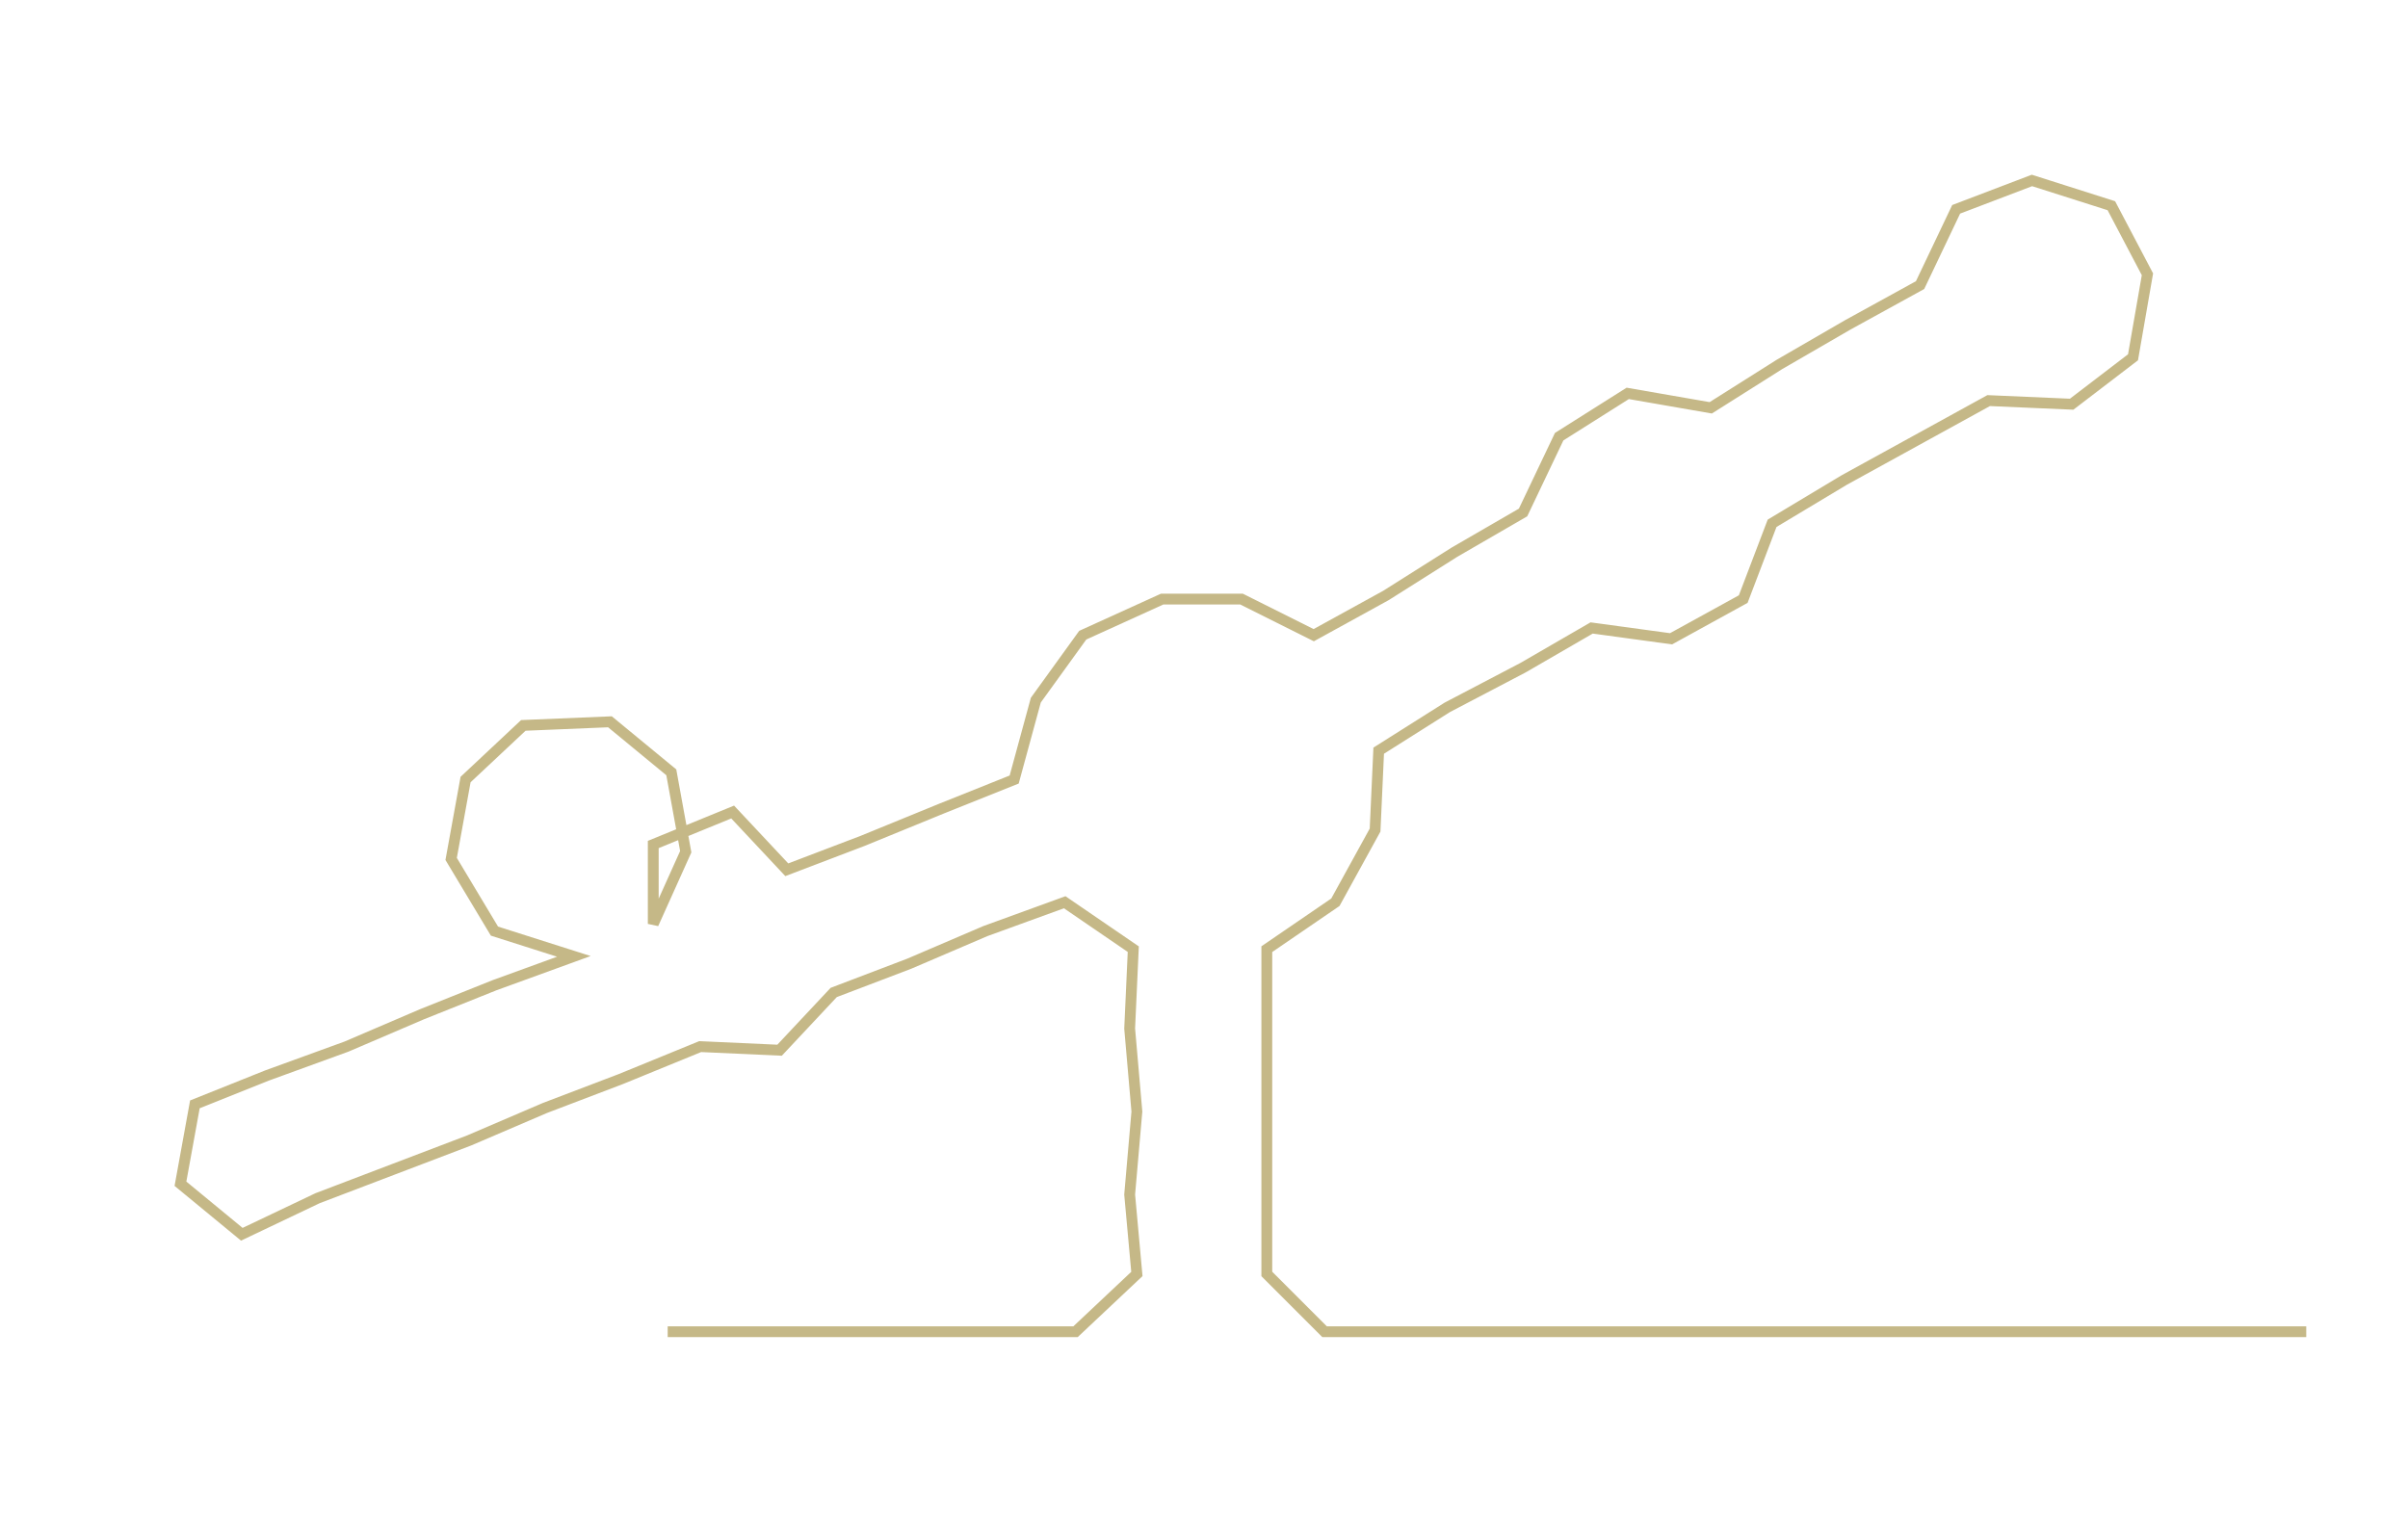<ns0:svg xmlns:ns0="http://www.w3.org/2000/svg" width="300px" height="188.826px" viewBox="0 0 667.192 419.944"><ns0:path style="stroke:#c5b887;stroke-width:3px;fill:none;" d="M185 369 L185 369 L208 369 L230 369 L253 369 L276 369 L298 369 L315 353 L313 331 L315 308 L313 285 L314 263 L295 250 L273 258 L252 267 L231 275 L216 291 L194 290 L172 299 L151 307 L130 316 L109 324 L88 332 L67 342 L50 328 L54 306 L74 298 L96 290 L117 281 L137 273 L159 265 L137 258 L125 238 L129 216 L145 201 L169 200 L186 214 L190 236 L181 256 L181 234 L203 225 L218 241 L239 233 L261 224 L281 216 L287 194 L300 176 L322 166 L344 166 L364 176 L384 165 L403 153 L422 142 L432 121 L451 109 L474 113 L493 101 L512 90 L532 79 L542 58 L563 50 L585 57 L595 76 L591 99 L574 112 L551 111 L531 122 L511 133 L491 145 L483 166 L463 177 L441 174 L422 185 L401 196 L382 208 L381 230 L370 250 L351 263 L351 285 L351 308 L351 331 L351 353 L367 369 L390 369 L413 369 L435 369 L458 369 L481 369 L503 369 L526 369 L549 369 L571 369 L594 369 L617 369 L639 369" /></ns0:svg>